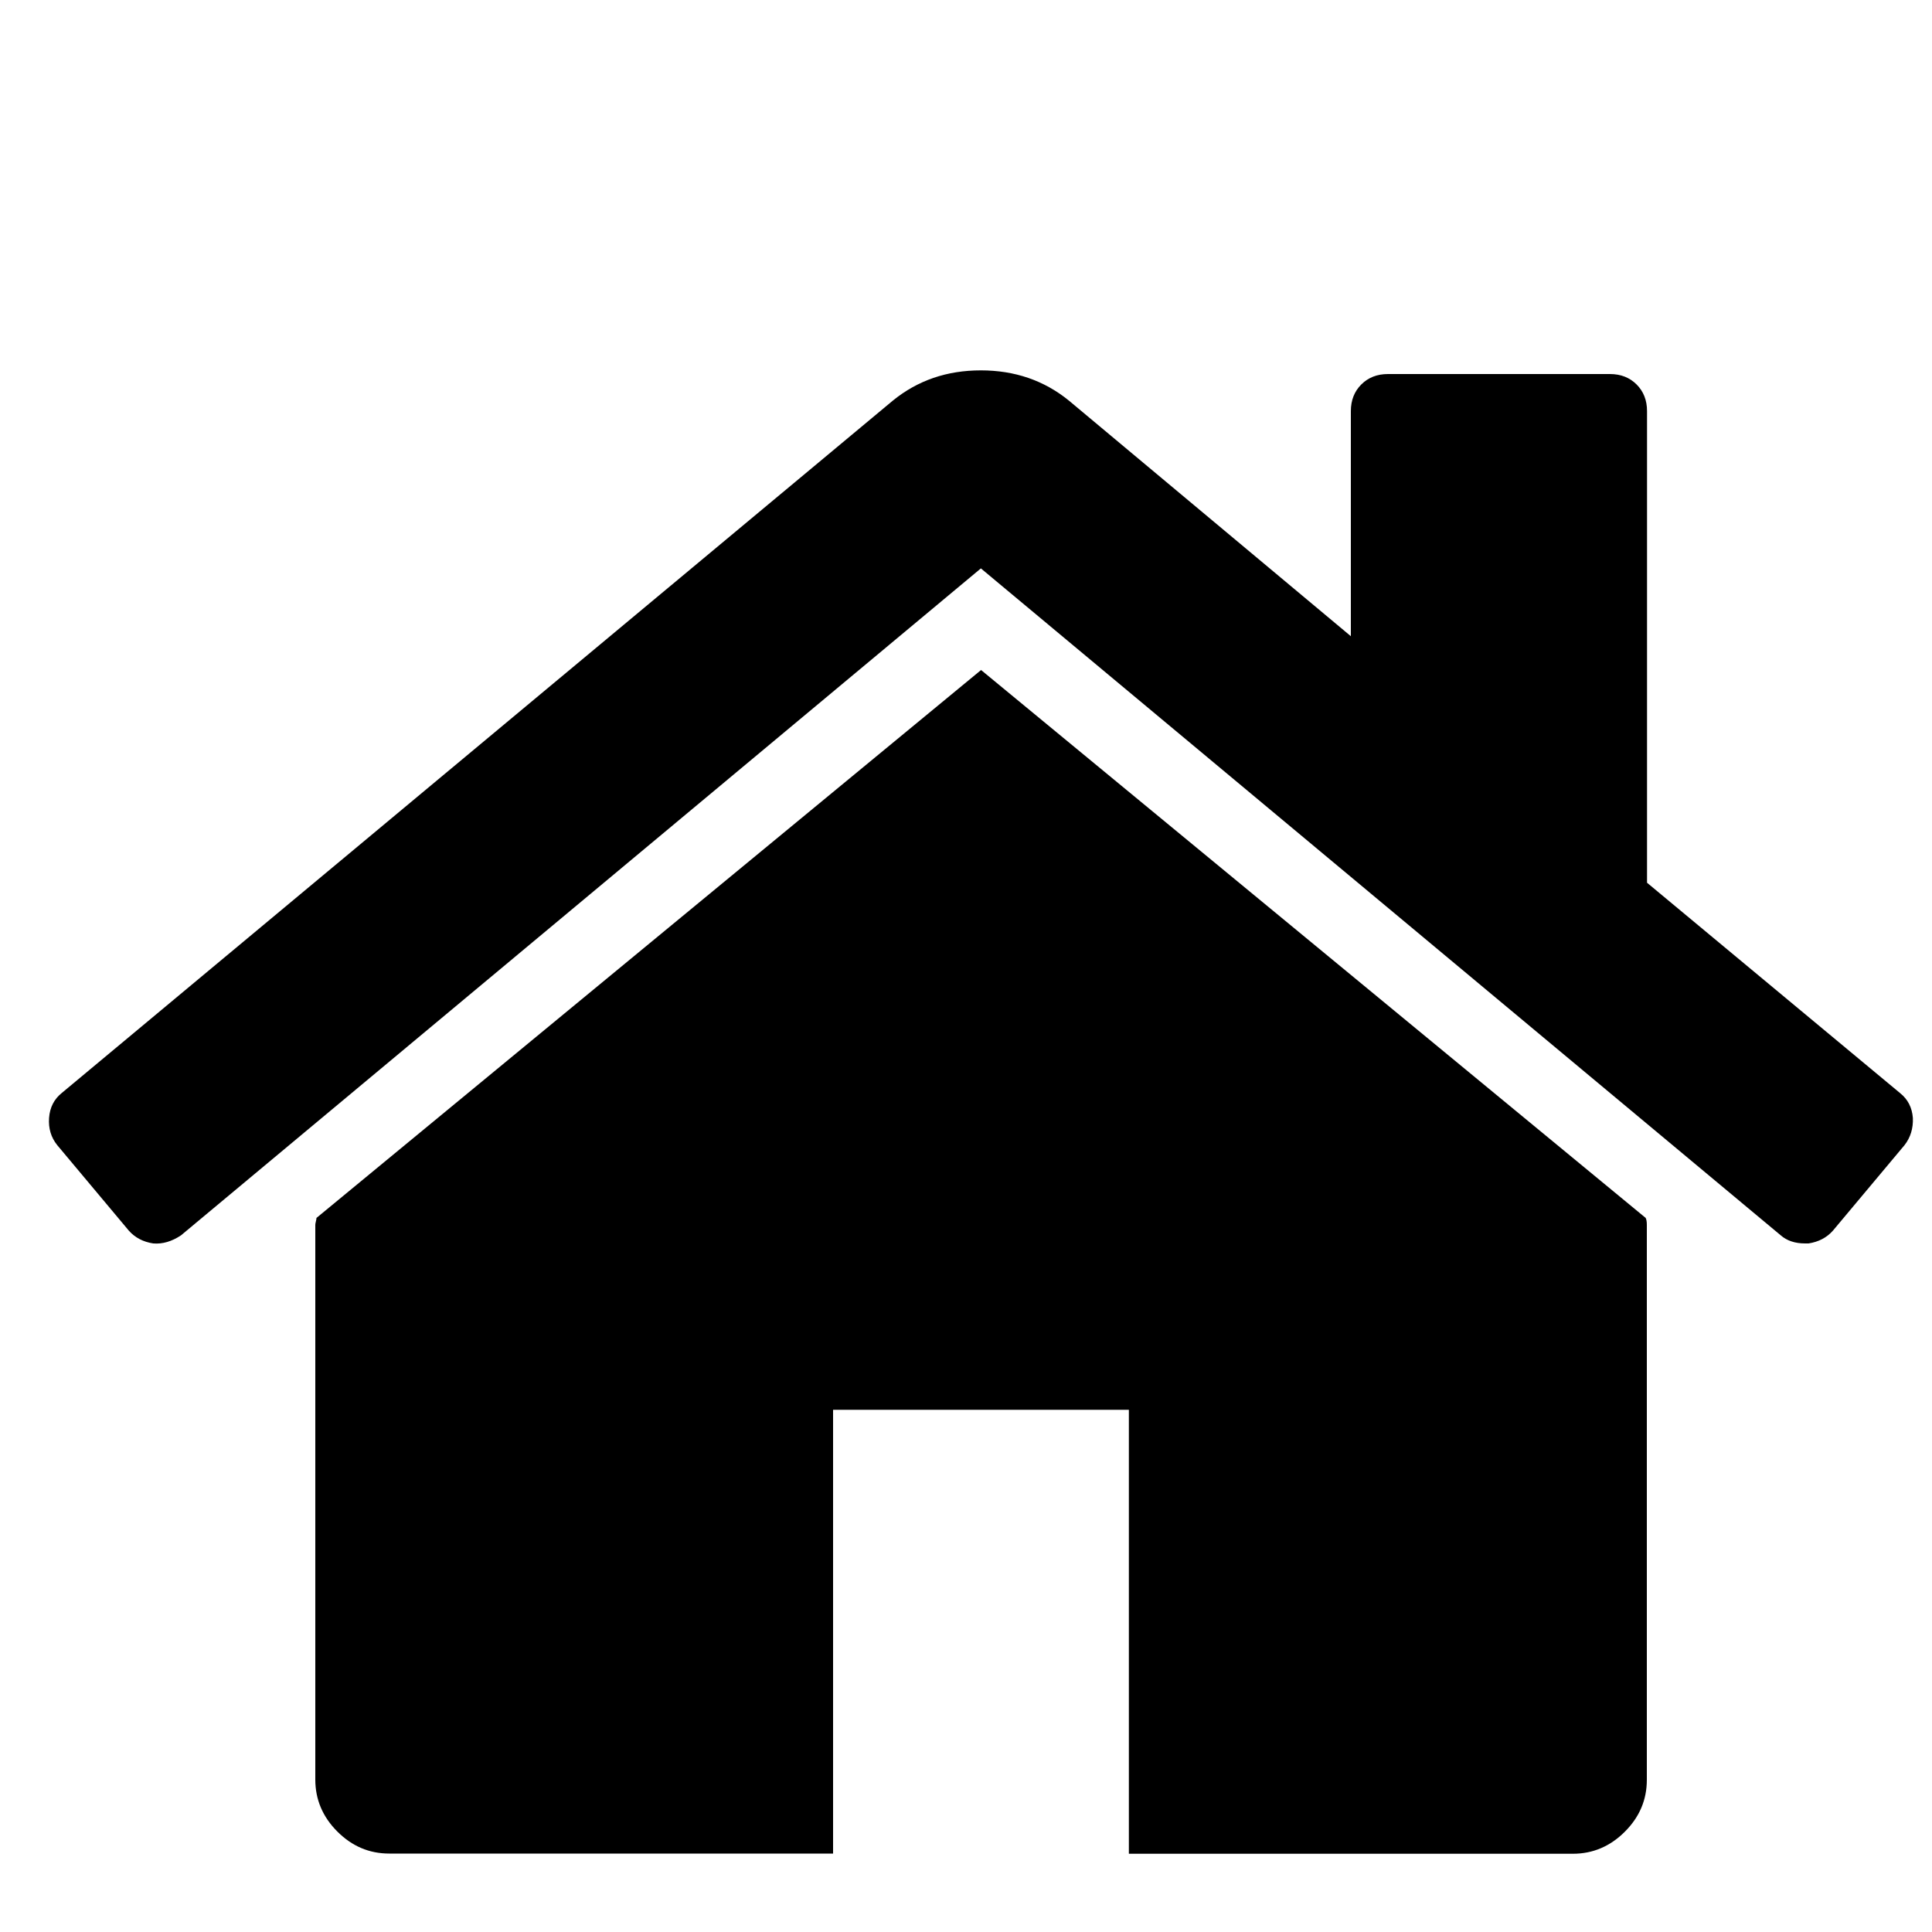 <?xml version="1.0" encoding="utf-8"?>
<!-- Svg Vector Icons : http://www.onlinewebfonts.com/icon -->
<!DOCTYPE svg PUBLIC "-//W3C//DTD SVG 1.1//EN" "http://www.w3.org/Graphics/SVG/1.1/DTD/svg11.dtd">
<svg version="1.1" xmlns="http://www.w3.org/2000/svg" xmlns:xlink="http://www.w3.org/1999/xlink" x="0px" y="0px" viewBox="0 0 1000 1000" enable-background="new 0 0 1000 1000" xml:space="preserve">
<g><path d="M10,40.5L10,40.5L10,40.5z"/><path d="M852.4,634v287.2c0,10.4-3.8,19.3-11.4,26.9s-16.6,11.4-26.9,11.4H584.3V729.7H431.2v229.7H201.5c-10.4,0-19.3-3.8-26.9-11.4c-7.6-7.6-11.4-16.6-11.4-26.9V634c0-0.4,0.1-1,0.3-1.8c0.2-0.8,0.3-1.4,0.3-1.8l344-283.6l344,283.6C852.2,631.2,852.4,632.4,852.4,634L852.4,634z M985.8,592.7L948.7,637c-3.2,3.6-7.4,5.8-12.6,6.6h-1.8c-5.2,0-9.4-1.4-12.6-4.2l-414-345.2l-414,345.2c-4.8,3.2-9.6,4.6-14.4,4.2c-5.2-0.8-9.4-3-12.6-6.6l-37.1-44.3c-3.2-4-4.6-8.7-4.2-14.1c0.4-5.4,2.6-9.7,6.6-12.9l430.2-358.4c12.8-10.4,27.9-15.6,45.5-15.6c17.5,0,32.7,5.2,45.5,15.6l146,122V212.8c0-5.6,1.8-10.2,5.4-13.8c3.6-3.6,8.2-5.4,13.8-5.4h114.9c5.6,0,10.2,1.8,13.8,5.4c3.6,3.6,5.4,8.2,5.4,13.8v244.1l131,108.9c4,3.2,6.2,7.5,6.6,12.9C990.3,584,988.9,588.7,985.8,592.7L985.8,592.7z"/></g>
</svg>